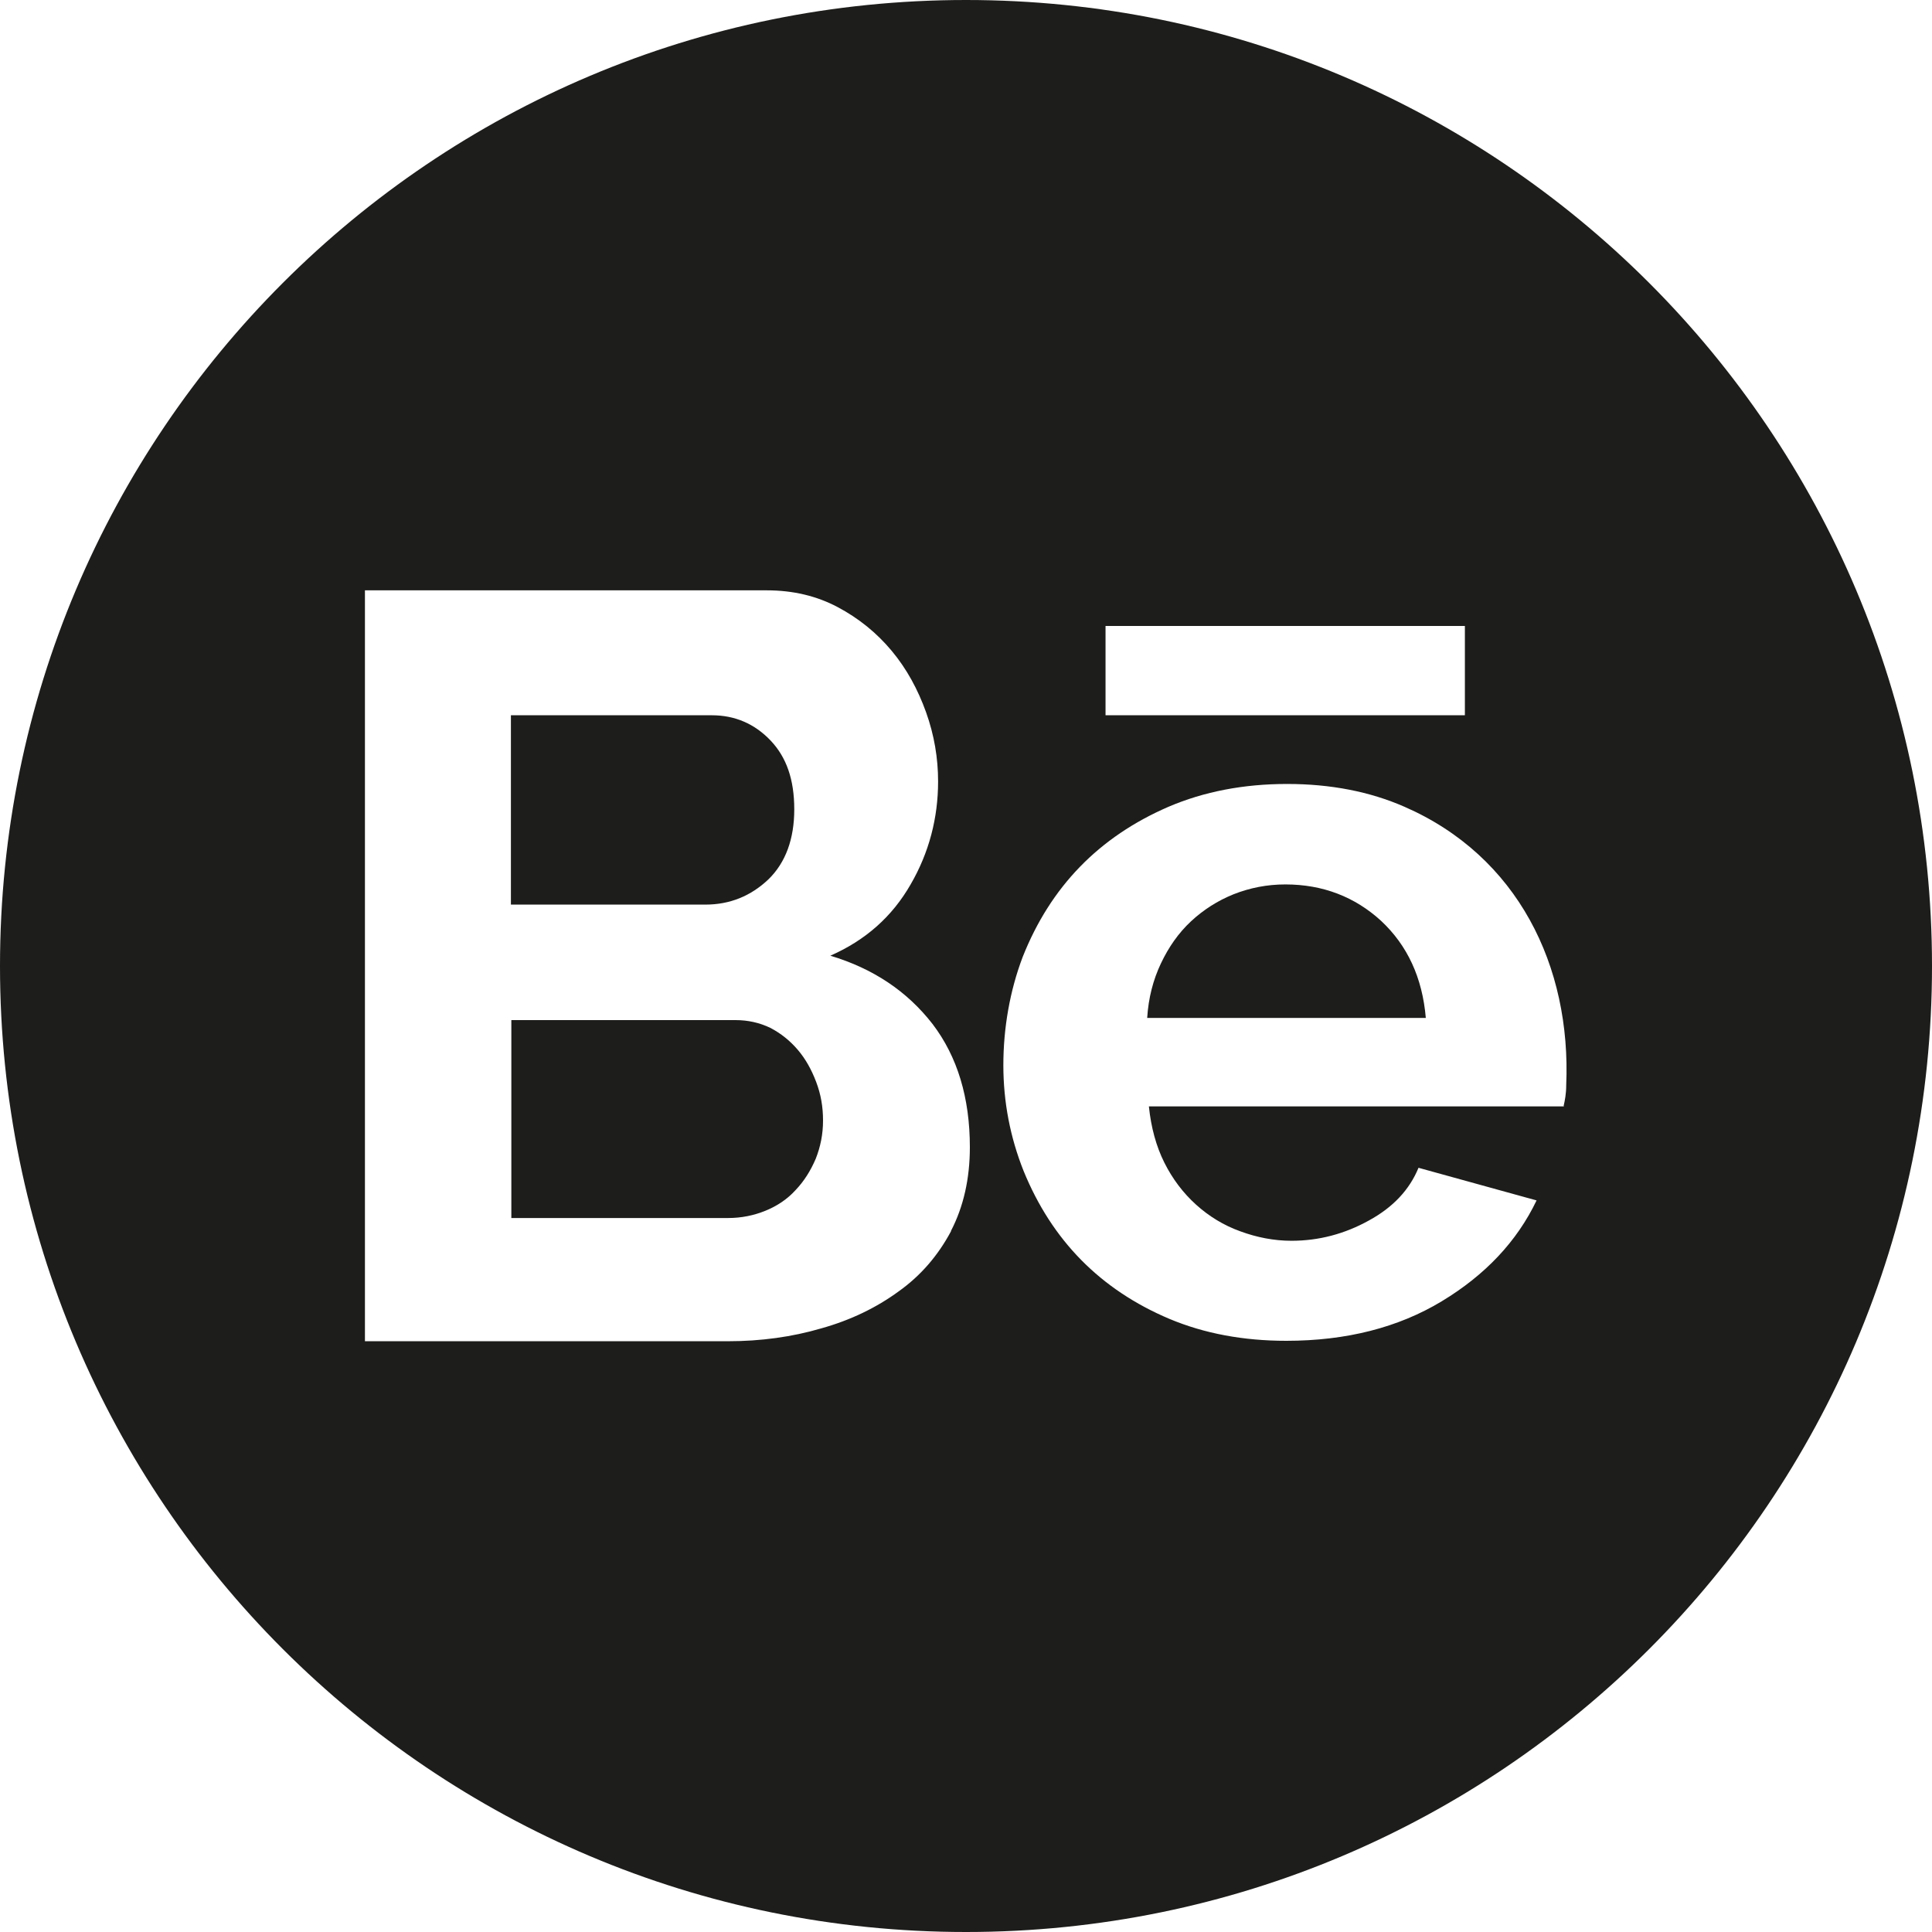 <?xml version="1.0" encoding="UTF-8"?>
<svg id="Camada_2" data-name="Camada 2" xmlns="http://www.w3.org/2000/svg" viewBox="0 0 45 45">
  <defs>
    <style>
      .cls-1 {
        fill: #1d1d1b;
        stroke-width: 0px;
      }
    </style>
  </defs>
  <g id="Camada_1-2" data-name="Camada 1">
    <g>
      <path class="cls-1" d="m18.58,24.45c-.18-.21-.39-.38-.64-.51-.25-.12-.52-.18-.81-.18h-5.22v4.61h5.05c.31,0,.6-.06.87-.17.27-.11.51-.27.7-.48.2-.21.35-.45.47-.73.11-.28.17-.57.17-.89s-.05-.61-.16-.9c-.11-.29-.25-.54-.43-.75Z"/>
      <path class="cls-1" d="m17.9,20.48c.4-.39.6-.94.6-1.63s-.18-1.21-.55-1.6c-.37-.39-.83-.59-1.37-.59h-4.68v4.41h4.53c.57,0,1.06-.2,1.47-.59Z"/>
      <path class="cls-1" d="m32.17,21.45c-.61-.56-1.36-.85-2.23-.85-.43,0-.83.08-1.21.23-.37.15-.7.36-.99.63-.29.27-.52.6-.7.98-.18.38-.29.8-.32,1.27h6.49c-.08-.94-.43-1.69-1.04-2.26Z"/>
      <path class="cls-1" d="m22.5,0C10.07,0,0,10.07,0,22.5s10.07,22.5,22.5,22.5,22.5-10.07,22.5-22.5S34.93,0,22.5,0Zm3.25,14.58h8.37v2.08h-8.37v-2.08Zm-3.6,14.1c-.3.56-.7,1.03-1.22,1.4-.52.38-1.12.67-1.8.86-.68.2-1.41.3-2.18.3h-8.45V13.75h9.36c.61,0,1.16.13,1.65.39.49.26.91.6,1.26,1.02.35.42.61.9.8,1.43.19.53.28,1.07.28,1.61,0,.85-.21,1.66-.64,2.4-.43.75-1.05,1.3-1.87,1.66,1,.3,1.79.83,2.38,1.59.58.76.87,1.72.87,2.87,0,.74-.15,1.39-.44,1.95Zm14.28-2.91h-9.67c.05.49.17.93.36,1.31.19.38.44.71.74.98.3.27.64.48,1.03.62.38.14.78.22,1.19.22.64,0,1.24-.16,1.8-.47.57-.31.95-.72,1.16-1.23l2.75.76c-.46.96-1.2,1.74-2.21,2.35-1.01.61-2.22.92-3.62.92-1,0-1.91-.17-2.72-.51-1.61-.68-2.74-1.83-3.4-3.45-.31-.78-.47-1.6-.47-2.46s.15-1.73.45-2.52c.65-1.64,1.78-2.8,3.4-3.5.82-.35,1.74-.53,2.76-.53s1.93.18,2.73.53c2.64,1.15,3.89,3.71,3.77,6.49,0,.19-.03.35-.06.48Z"/>
    </g>
  </g>
</svg>
